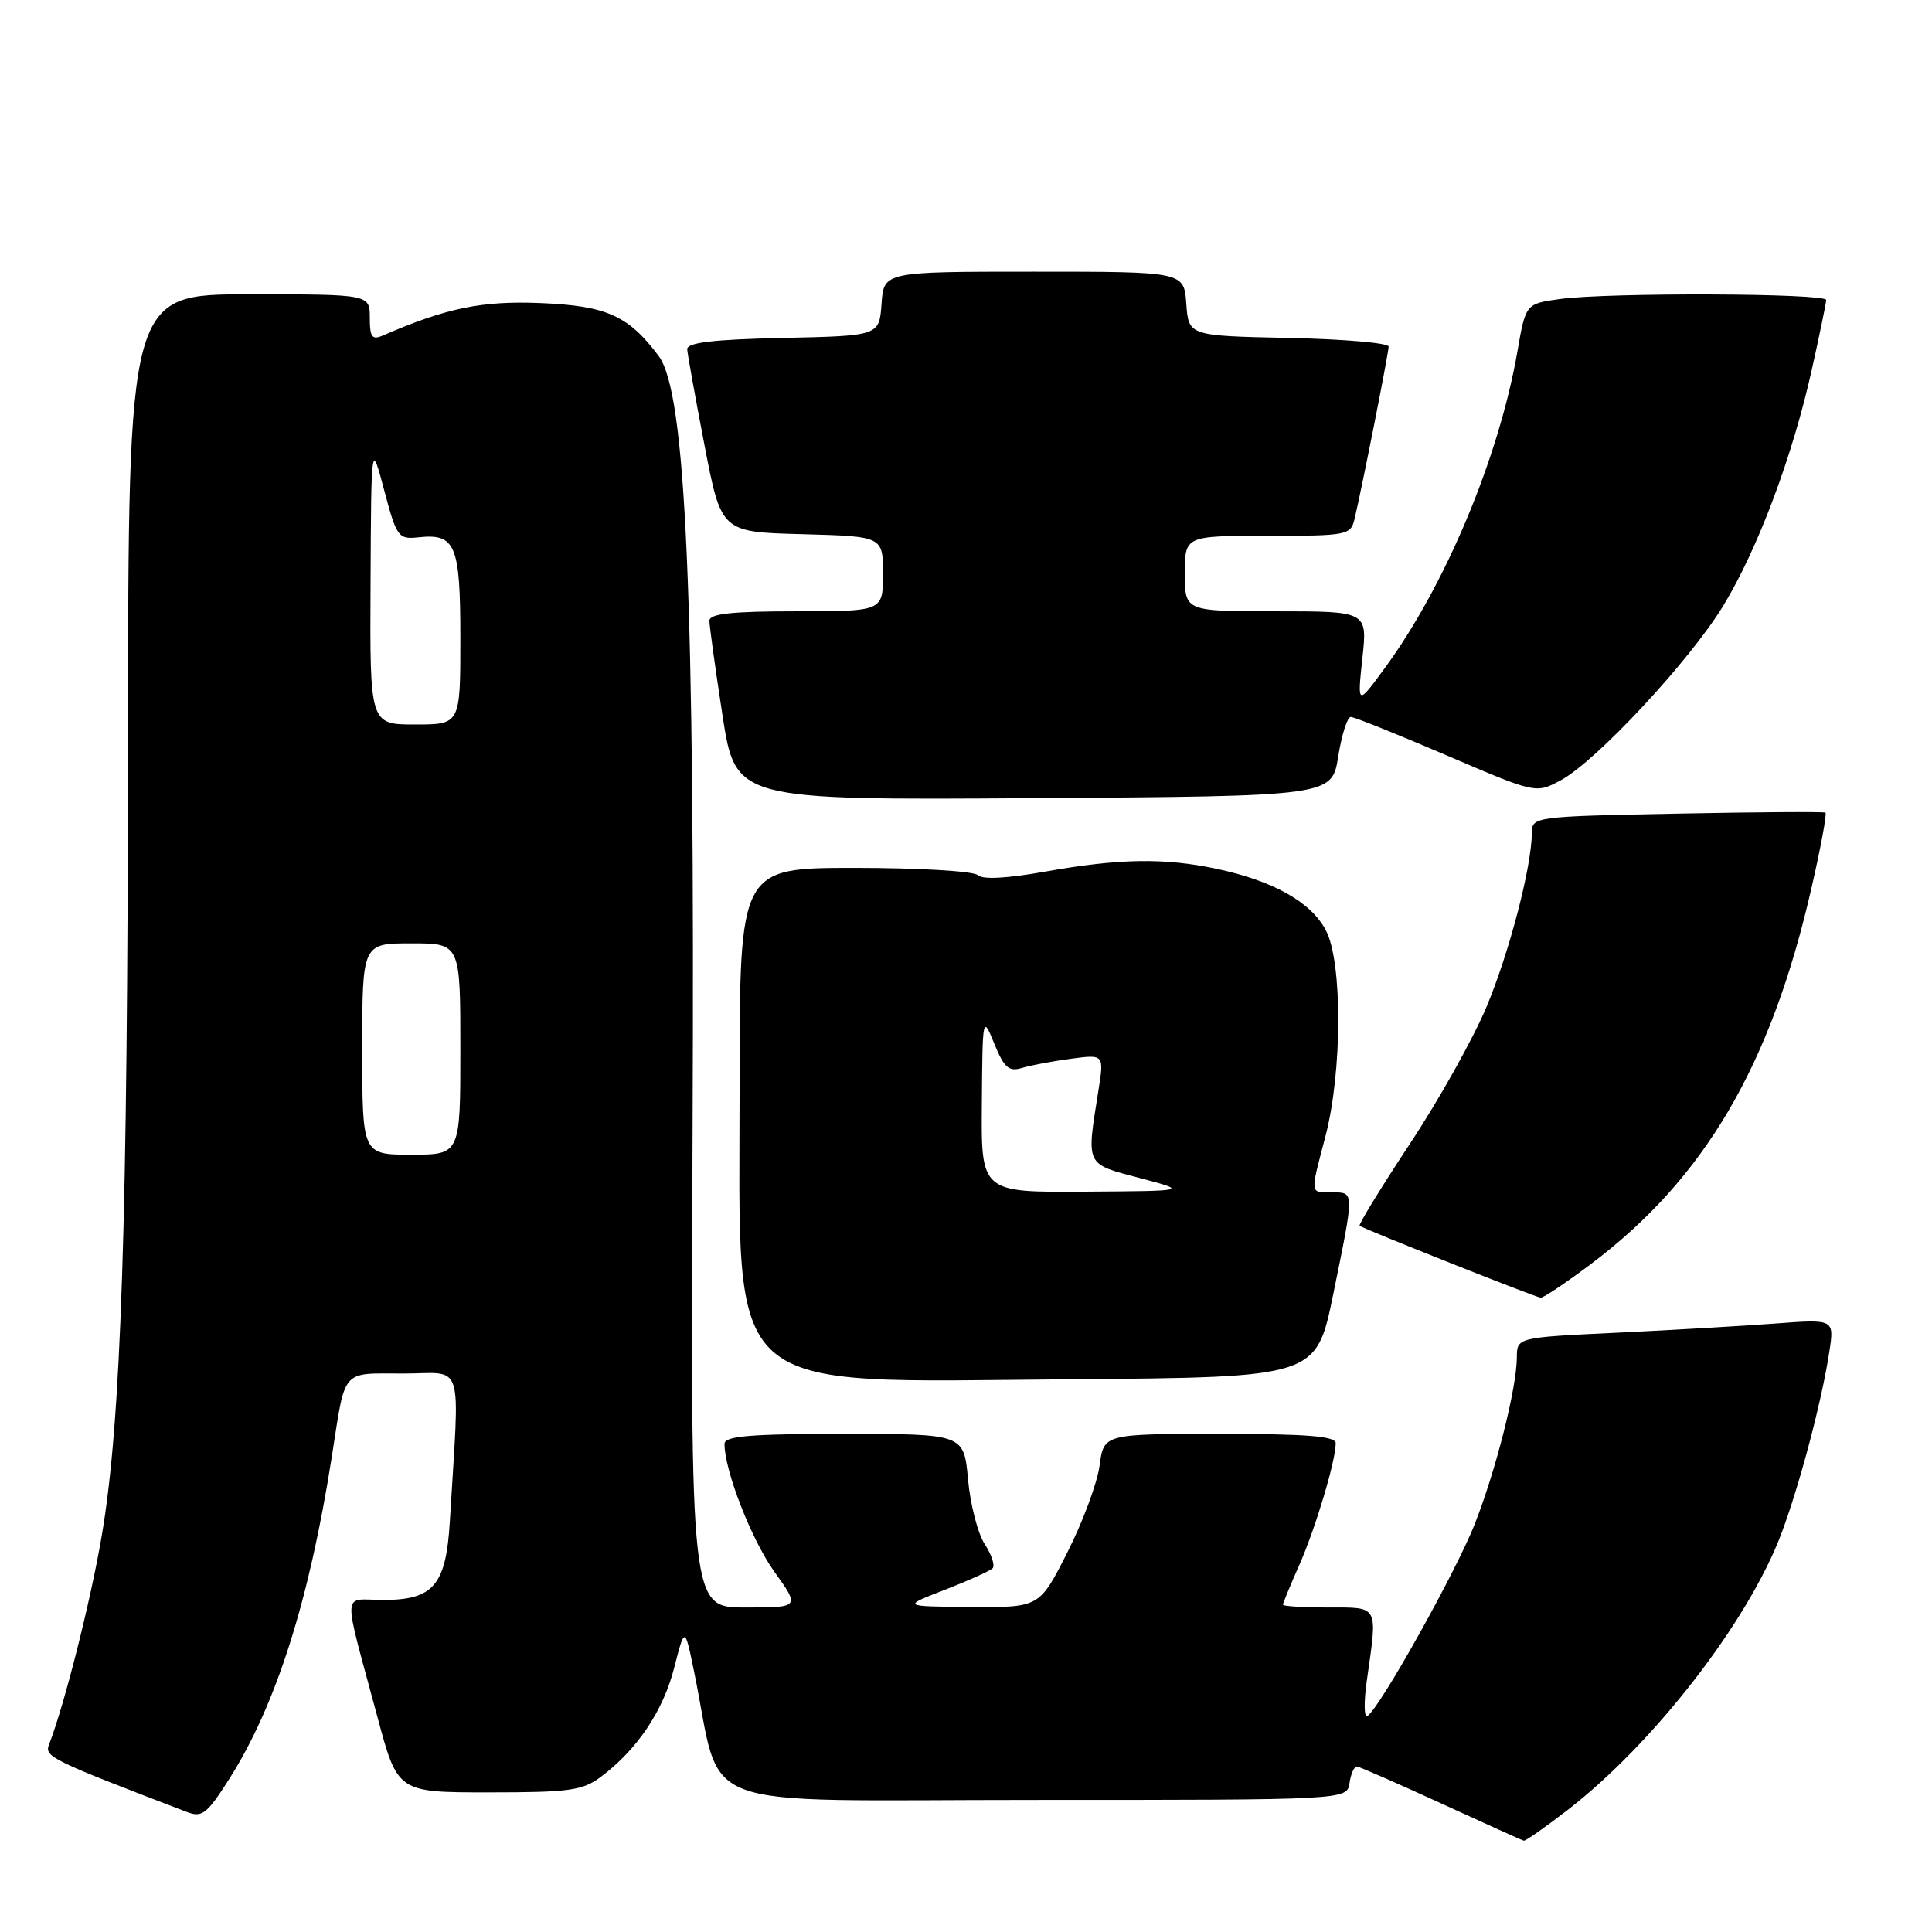 <?xml version="1.0" encoding="UTF-8" standalone="no"?>
<!DOCTYPE svg PUBLIC "-//W3C//DTD SVG 1.1//EN" "http://www.w3.org/Graphics/SVG/1.1/DTD/svg11.dtd" >
<svg xmlns="http://www.w3.org/2000/svg" xmlns:xlink="http://www.w3.org/1999/xlink" version="1.1" viewBox="0 0 256 256">
 <g >
 <path fill="currentColor"
d=" M 207.67 239.87 C 219.15 231.01 231.65 214.86 236.04 203.21 C 238.46 196.76 241.40 185.65 242.39 179.14 C 243.06 174.79 243.06 174.79 235.28 175.37 C 231.00 175.69 221.54 176.24 214.25 176.59 C 201.00 177.22 201.00 177.22 200.99 179.86 C 200.96 183.98 198.21 194.85 195.39 202.00 C 192.86 208.39 182.79 226.39 181.19 227.38 C 180.74 227.66 180.71 225.55 181.11 222.69 C 182.55 212.59 182.77 213.00 176.00 213.00 C 172.70 213.00 170.00 212.83 170.00 212.63 C 170.00 212.42 170.97 210.06 172.16 207.38 C 174.30 202.54 176.97 193.64 176.99 191.25 C 177.00 190.30 173.27 190.00 161.63 190.00 C 146.26 190.00 146.26 190.00 145.70 194.20 C 145.39 196.51 143.47 201.68 141.43 205.70 C 137.73 213.00 137.73 213.00 128.61 212.93 C 119.50 212.86 119.50 212.86 125.19 210.66 C 128.32 209.44 131.17 208.16 131.52 207.81 C 131.87 207.46 131.41 206.03 130.49 204.62 C 129.57 203.22 128.57 199.36 128.27 196.04 C 127.72 190.00 127.72 190.00 111.86 190.00 C 99.40 190.00 96.00 190.28 96.00 191.32 C 96.00 194.86 99.57 204.01 102.60 208.25 C 106.00 213.00 106.00 213.00 98.75 213.00 C 91.50 213.00 91.50 213.00 91.77 149.75 C 92.08 78.73 90.91 52.04 87.28 47.18 C 83.29 41.83 80.38 40.52 71.67 40.16 C 63.89 39.83 59.14 40.81 50.75 44.45 C 49.30 45.09 49.00 44.69 49.00 42.11 C 49.00 39.00 49.00 39.00 33.00 39.00 C 17.00 39.00 17.00 39.00 16.96 97.75 C 16.92 162.38 16.06 188.36 13.48 203.50 C 12.01 212.15 8.54 225.89 6.50 231.15 C 5.87 232.78 6.65 233.16 24.77 240.10 C 26.78 240.87 27.43 240.36 30.37 235.73 C 36.56 225.99 40.98 212.12 43.97 193.00 C 45.82 181.19 45.12 182.00 53.45 182.00 C 61.63 182.00 60.91 179.70 59.61 201.55 C 59.11 210.03 57.45 212.00 50.83 212.00 C 45.23 212.00 45.33 210.07 50.01 227.50 C 52.69 237.50 52.69 237.50 64.77 237.50 C 75.43 237.50 77.19 237.26 79.62 235.44 C 84.40 231.87 87.88 226.70 89.33 221.00 C 90.74 215.50 90.74 215.50 91.97 221.50 C 95.86 240.43 90.73 238.50 137.08 238.50 C 178.50 238.50 178.50 238.50 178.82 236.25 C 179.00 235.01 179.45 234.03 179.82 234.08 C 180.19 234.12 185.22 236.33 191.00 238.98 C 196.78 241.63 201.68 243.85 201.91 243.90 C 202.13 243.96 204.73 242.14 207.67 239.87 Z  M 176.66 171.50 C 179.48 157.68 179.49 158.00 176.50 158.00 C 173.54 158.00 173.58 158.37 175.61 150.64 C 177.87 142.05 177.90 127.46 175.68 123.26 C 173.69 119.51 168.72 116.72 161.20 115.12 C 154.27 113.65 148.29 113.75 138.51 115.49 C 133.41 116.40 130.17 116.57 129.56 115.96 C 129.03 115.43 121.73 115.00 113.30 115.00 C 98.00 115.00 98.00 115.00 98.00 143.85 C 98.00 185.62 95.18 183.12 141.96 182.76 C 174.41 182.50 174.41 182.50 176.66 171.50 Z  M 210.78 167.51 C 225.86 156.17 234.65 141.21 240.02 117.71 C 241.26 112.33 242.09 107.82 241.88 107.68 C 241.67 107.54 232.84 107.60 222.25 107.81 C 203.32 108.18 203.00 108.22 202.98 110.34 C 202.95 114.86 200.03 126.07 197.00 133.35 C 195.26 137.52 190.69 145.71 186.83 151.54 C 182.98 157.38 179.98 162.27 180.16 162.42 C 180.75 162.87 203.47 171.90 204.15 171.95 C 204.51 171.98 207.49 169.98 210.78 167.51 Z  M 177.32 100.25 C 177.78 97.36 178.53 95.00 178.99 95.00 C 179.45 95.00 185.15 97.29 191.66 100.08 C 203.50 105.16 203.50 105.16 206.79 103.40 C 211.50 100.88 223.91 87.55 228.35 80.25 C 232.93 72.71 237.52 60.47 240.07 49.00 C 241.11 44.33 241.97 40.16 241.98 39.75 C 242.00 38.85 213.16 38.74 206.72 39.62 C 202.16 40.25 202.16 40.25 201.06 46.60 C 198.61 60.64 191.52 77.57 183.51 88.50 C 179.85 93.50 179.85 93.50 180.52 87.25 C 181.20 81.00 181.20 81.00 169.10 81.00 C 157.00 81.00 157.00 81.00 157.00 76.00 C 157.00 71.00 157.00 71.00 167.98 71.00 C 178.55 71.00 178.98 70.91 179.49 68.75 C 180.55 64.24 184.00 46.76 184.00 45.92 C 184.00 45.45 178.04 44.93 170.75 44.78 C 157.50 44.50 157.50 44.50 157.19 40.25 C 156.89 36.00 156.89 36.00 137.00 36.00 C 117.11 36.00 117.11 36.00 116.81 40.25 C 116.50 44.50 116.50 44.50 103.75 44.78 C 94.49 44.98 91.02 45.39 91.06 46.28 C 91.10 46.95 92.13 52.67 93.35 59.00 C 95.57 70.50 95.57 70.50 106.28 70.78 C 117.00 71.07 117.00 71.07 117.00 76.03 C 117.00 81.00 117.00 81.00 105.50 81.00 C 96.97 81.00 94.00 81.32 94.00 82.25 C 94.00 82.94 94.78 88.57 95.73 94.76 C 97.47 106.02 97.47 106.02 136.98 105.76 C 176.48 105.50 176.48 105.50 177.32 100.25 Z  M 48.00 139.00 C 48.00 125.00 48.00 125.00 54.50 125.00 C 61.00 125.00 61.00 125.00 61.00 139.00 C 61.00 153.00 61.00 153.00 54.50 153.00 C 48.00 153.00 48.00 153.00 48.00 139.00 Z  M 49.10 77.25 C 49.19 58.50 49.19 58.50 50.92 65.00 C 52.55 71.16 52.79 71.48 55.41 71.20 C 60.38 70.66 61.00 72.15 61.00 84.62 C 61.00 96.00 61.00 96.00 55.00 96.00 C 49.00 96.00 49.00 96.00 49.10 77.25 Z  M 130.10 146.25 C 130.19 134.58 130.21 134.53 131.76 138.32 C 133.05 141.48 133.69 142.04 135.41 141.51 C 136.56 141.16 139.48 140.61 141.91 140.29 C 146.31 139.70 146.31 139.70 145.53 144.60 C 143.95 154.55 143.77 154.18 151.00 156.09 C 157.50 157.81 157.50 157.81 143.75 157.90 C 130.00 158.00 130.00 158.00 130.10 146.25 Z "/>
</g>
</svg>
